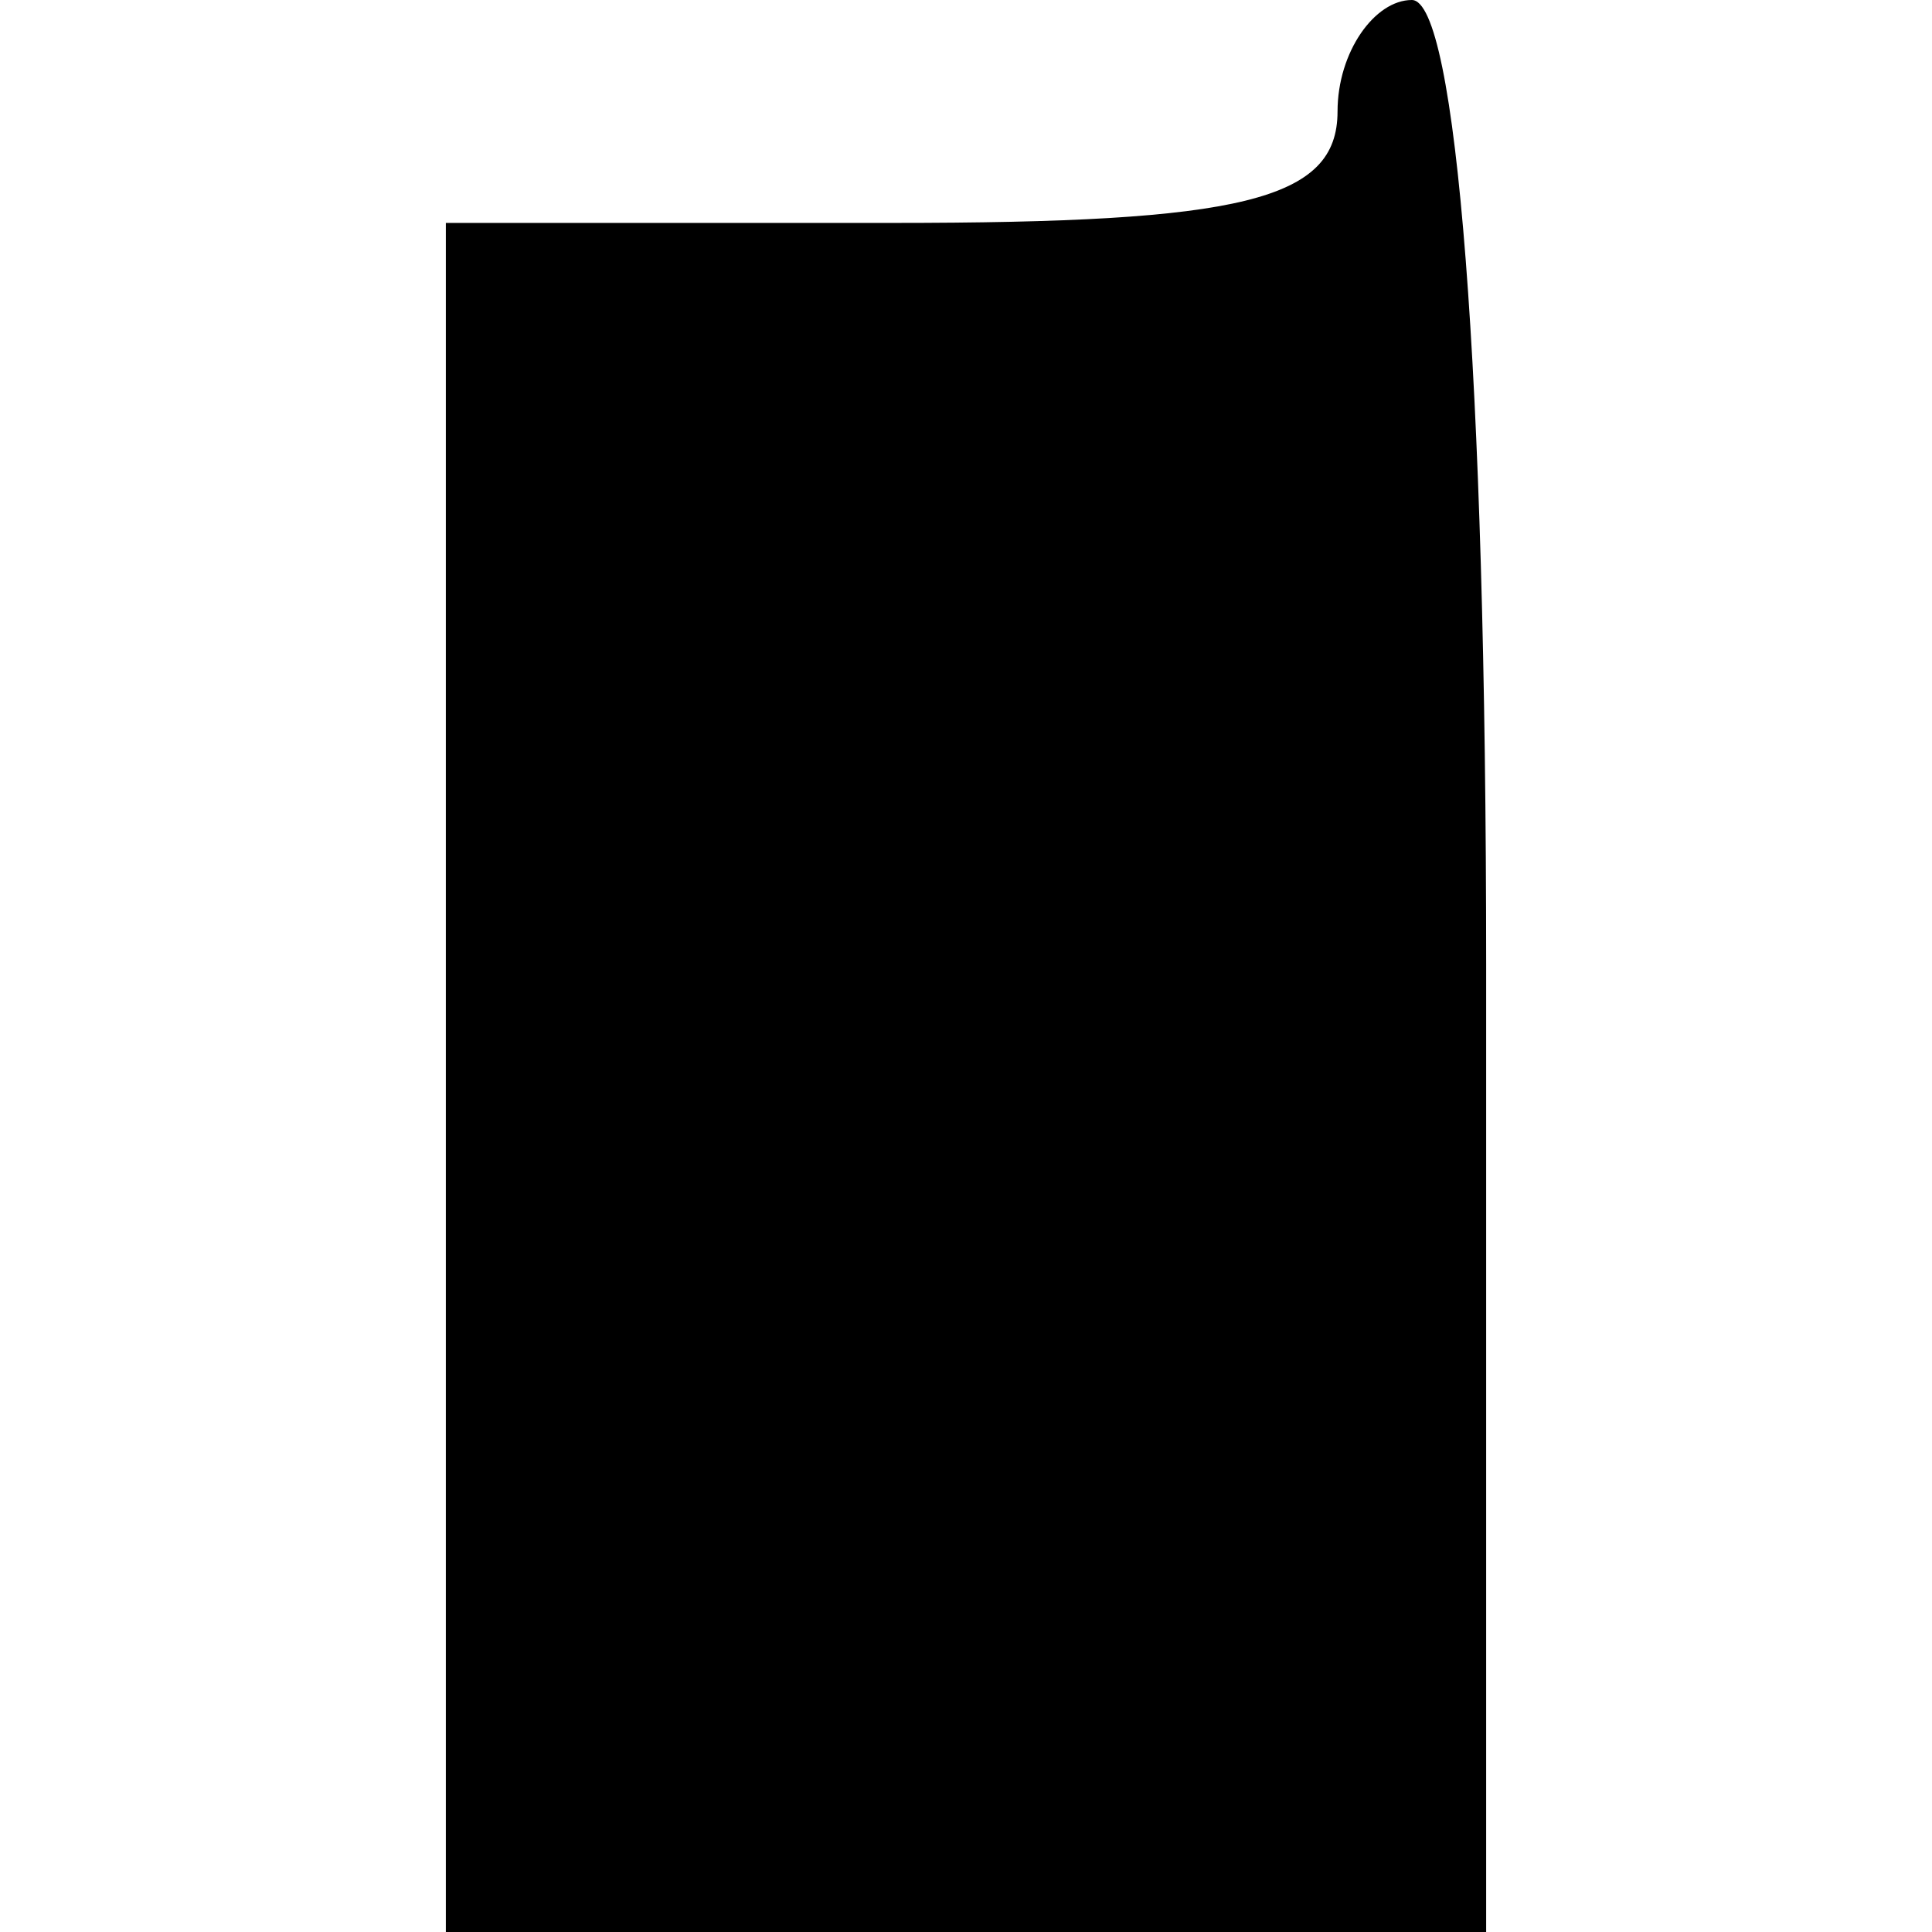 <?xml version="1.0" standalone="no"?>
<!DOCTYPE svg PUBLIC "-//W3C//DTD SVG 20010904//EN"
 "http://www.w3.org/TR/2001/REC-SVG-20010904/DTD/svg10.dtd">
<svg version="1.0" xmlns="http://www.w3.org/2000/svg"
 width="26pt" height="26pt" viewBox="0 0 26 26"
 preserveAspectRatio="xMidYMid meet">
<g transform="translate(0,26) scale(0.1,-0.1)"
fill="#000000" stroke="none">
<path d="M180 245 c0 -12 -13 -15 -60 -15 l-60 0 0 -115 0 -115 70 0 70 0 0
130 c0 80 -4 130 -10 130 -5 0 -10 -7 -10 -15z"/>
</g>
</svg>
